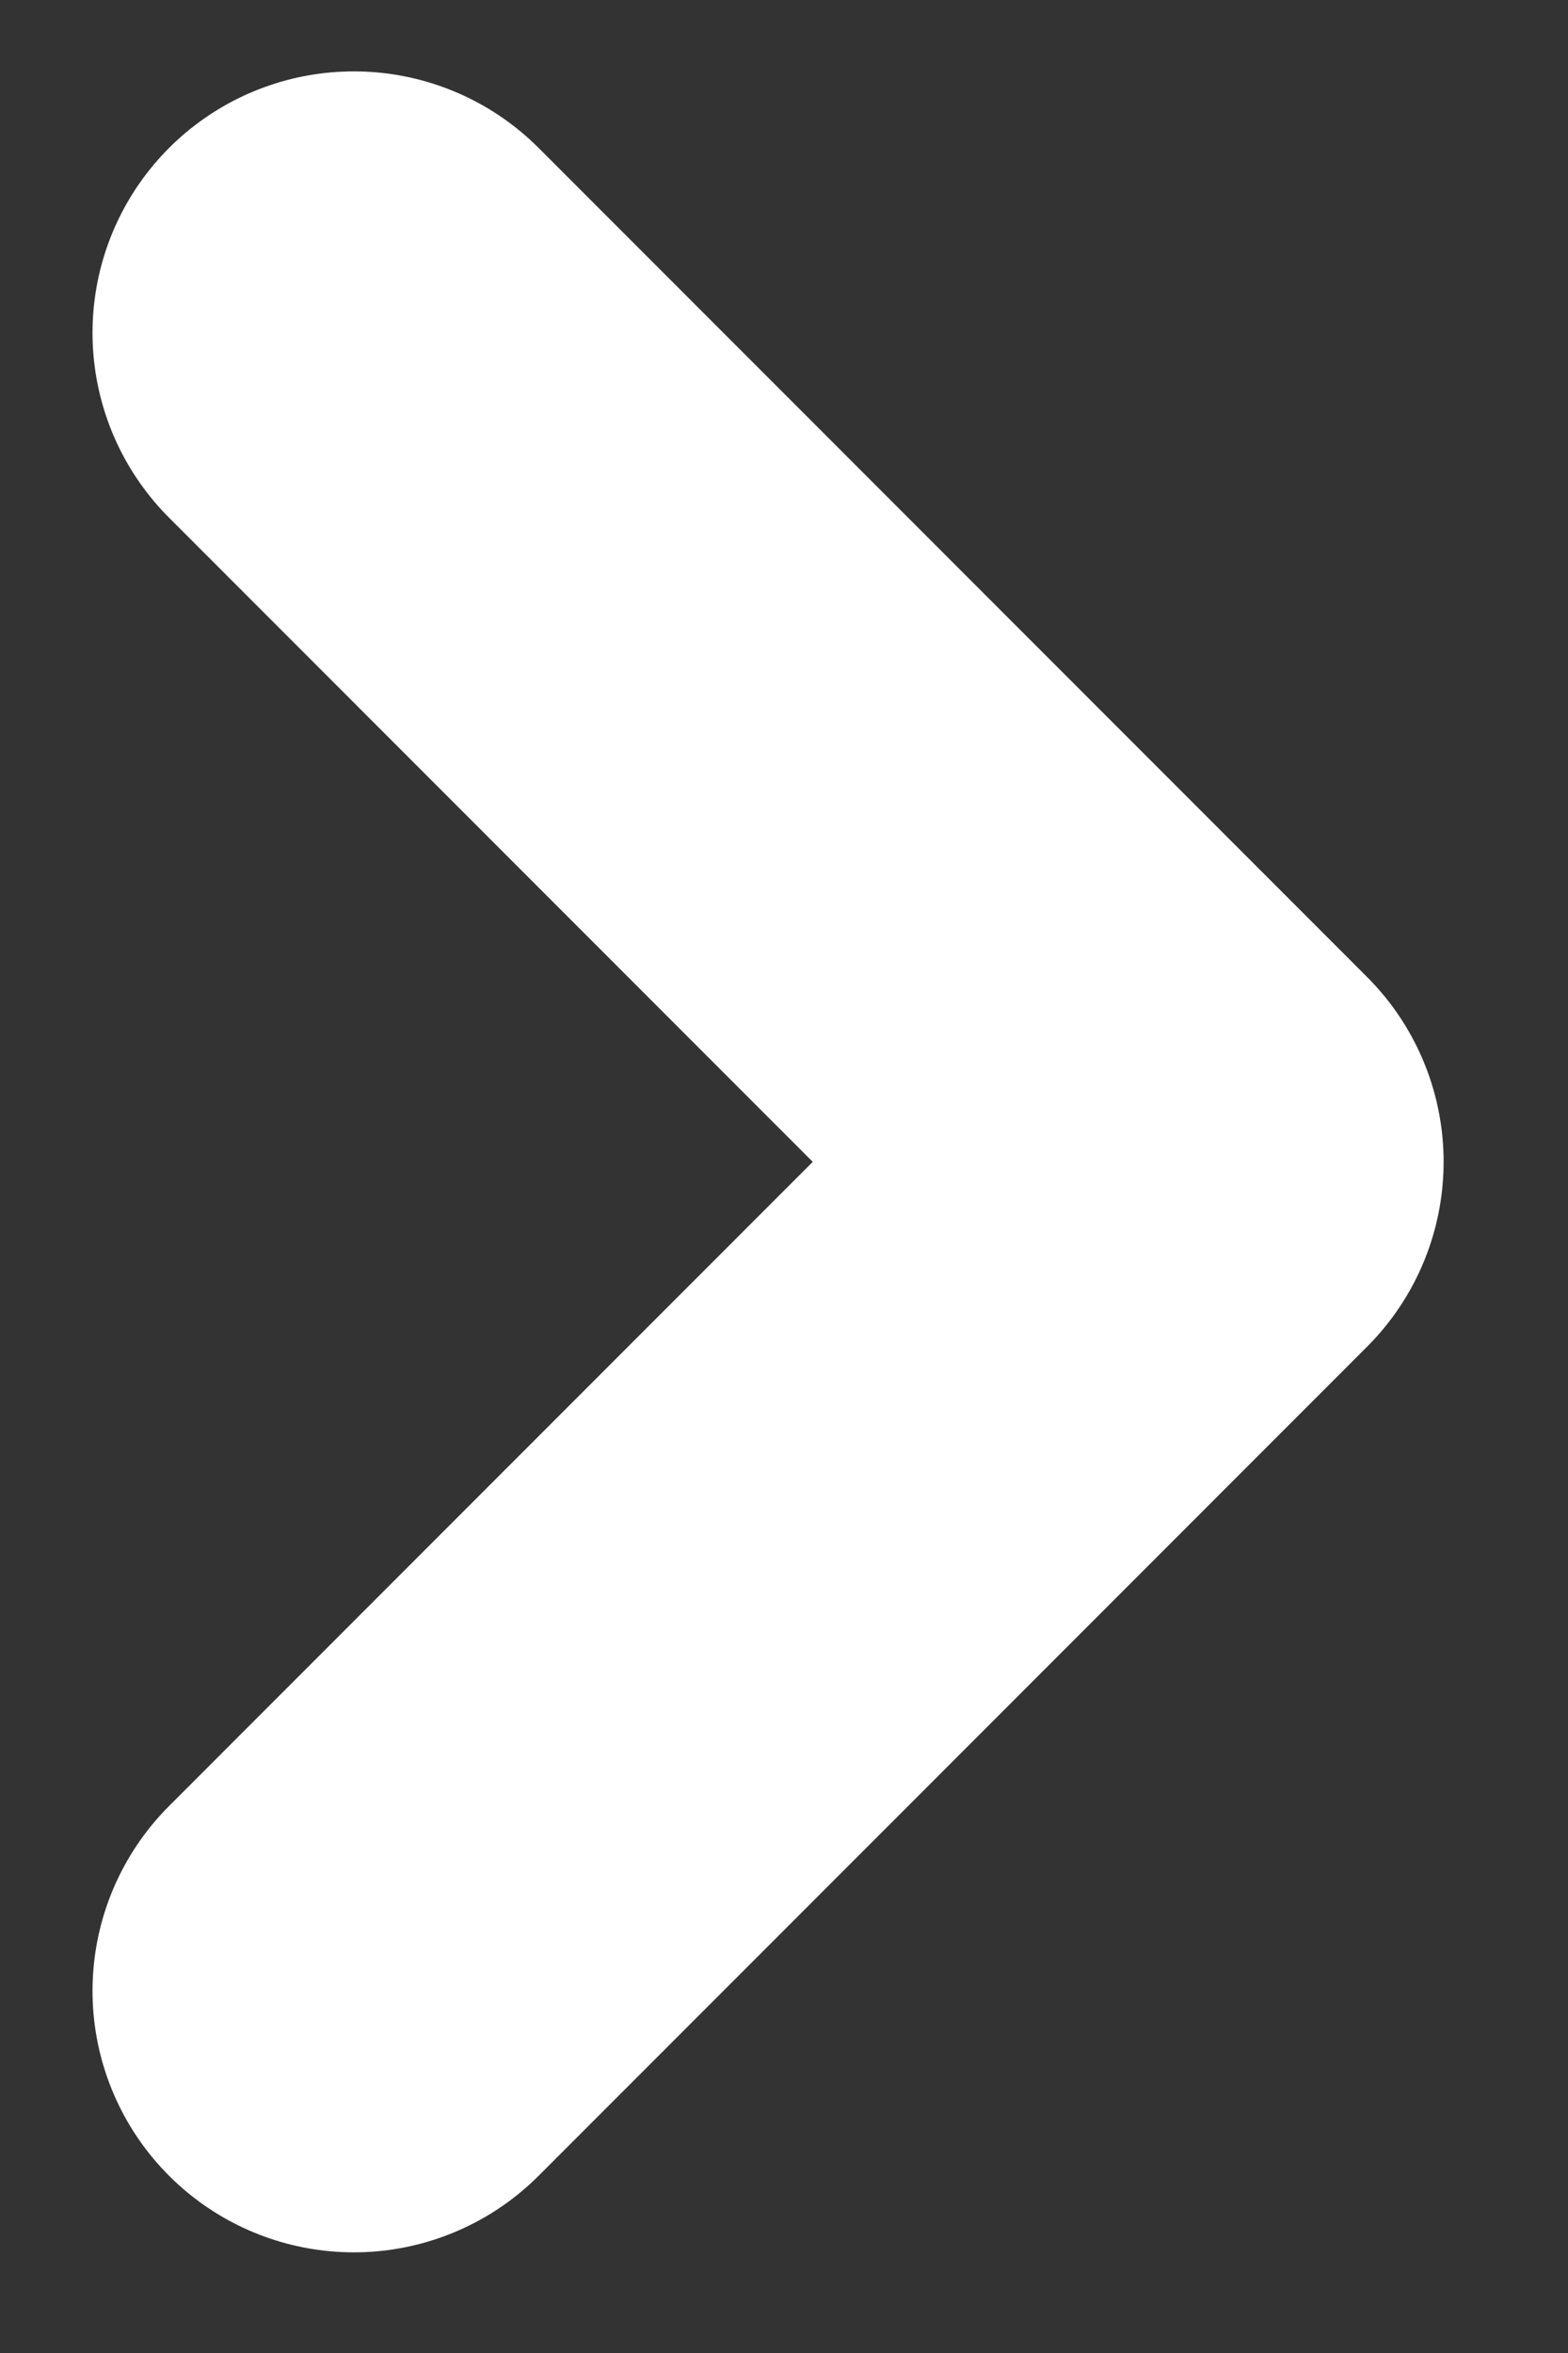 <svg width="6" height="9" viewBox="0 0 6 9" fill="none" xmlns="http://www.w3.org/2000/svg">
<rect x="0" y="0" width="6" height="9" fill="#333333" stroke="none"/>
<path d="M1.354 1.273L4.524 4.444L1.354 7.615" stroke="white" stroke-width="2" stroke-linecap="round" stroke-linejoin="round"/>
</svg>
